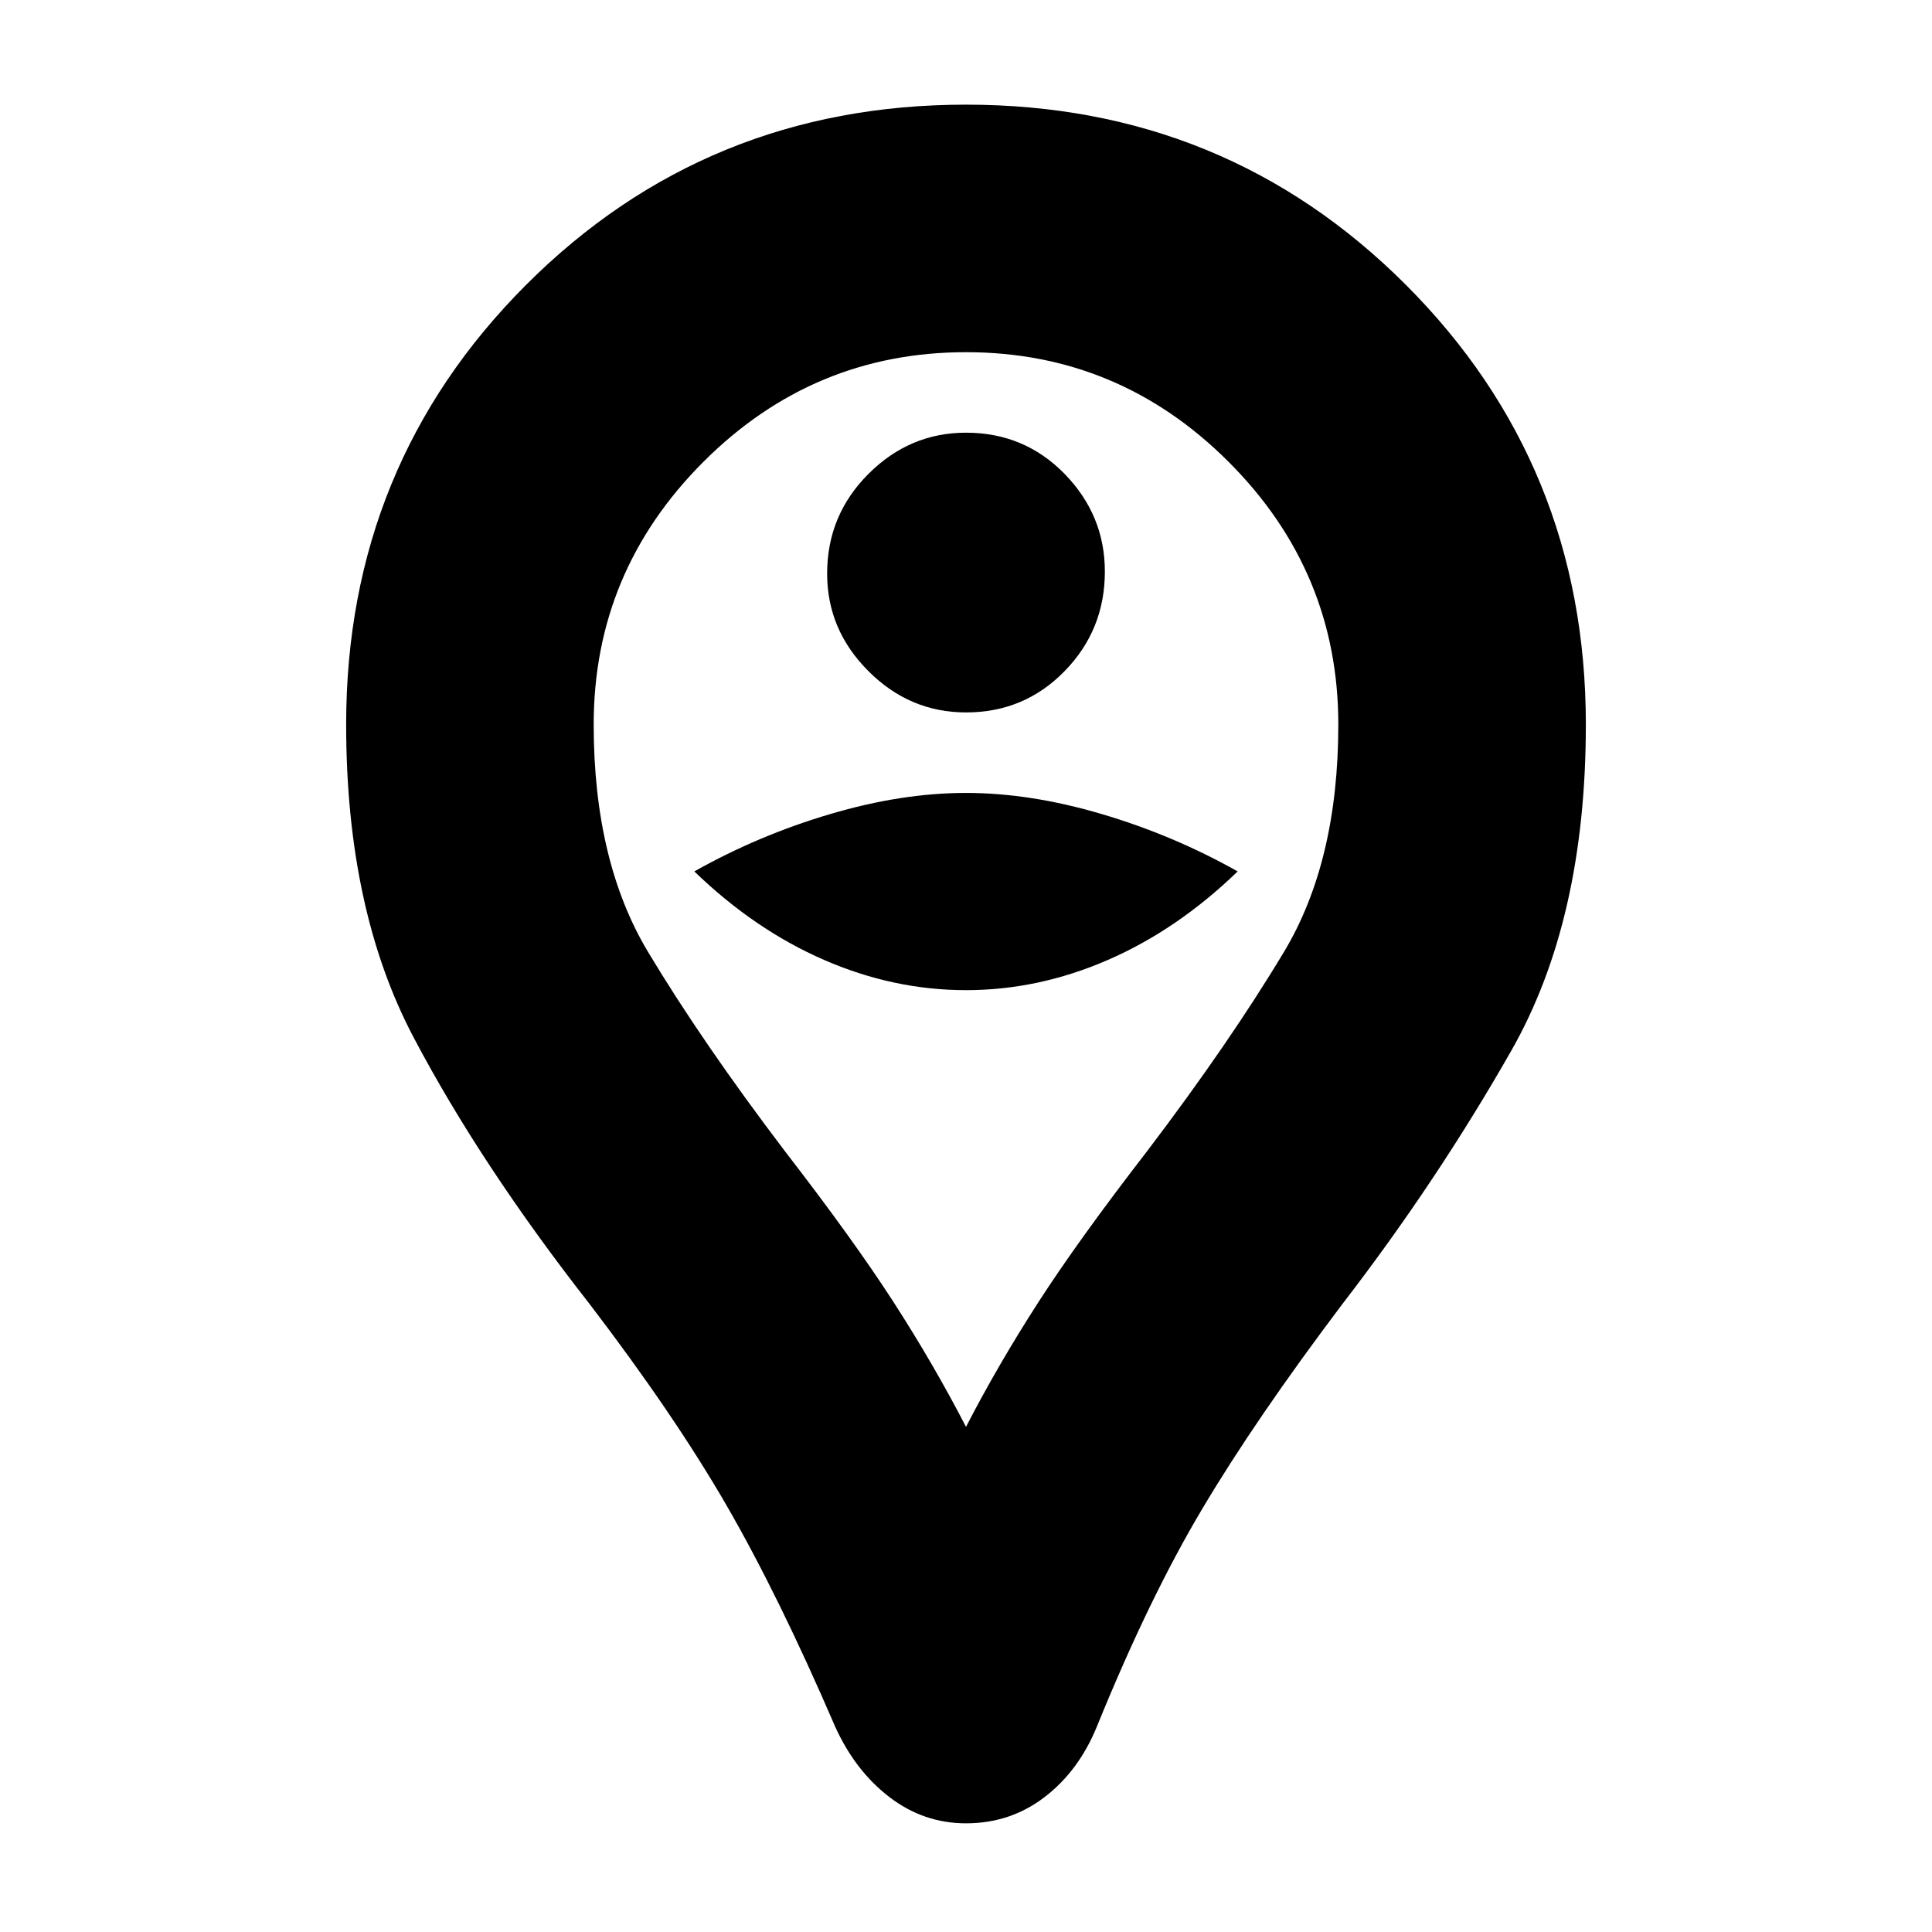 <svg xmlns="http://www.w3.org/2000/svg" height="24" width="24"><path d="M12 8.85Q12.725 8.85 13.225 8.337Q13.725 7.825 13.725 7.1Q13.725 6.4 13.225 5.887Q12.725 5.375 12 5.375Q11.3 5.375 10.788 5.887Q10.275 6.4 10.275 7.125Q10.275 7.825 10.788 8.337Q11.3 8.85 12 8.85ZM12 12.3Q12.9 12.3 13.762 11.925Q14.625 11.55 15.375 10.825Q14.575 10.375 13.688 10.113Q12.8 9.85 12 9.85Q11.2 9.85 10.312 10.113Q9.425 10.375 8.625 10.825Q9.375 11.55 10.238 11.925Q11.1 12.3 12 12.3ZM12 22.65Q11.475 22.65 11.05 22.325Q10.625 22 10.375 21.45Q9.675 19.825 9.025 18.7Q8.375 17.575 7.325 16.2Q5.975 14.475 5.138 12.887Q4.3 11.3 4.3 9Q4.3 5.775 6.537 3.537Q8.775 1.3 12 1.3Q15.225 1.3 17.463 3.537Q19.7 5.775 19.7 9Q19.7 11.425 18.775 13.05Q17.85 14.675 16.675 16.2Q15.6 17.625 14.938 18.738Q14.275 19.85 13.625 21.45Q13.4 22 12.975 22.325Q12.55 22.65 12 22.65ZM12 17.725Q12.4 16.95 12.9 16.175Q13.4 15.4 14.25 14.3Q15.275 12.95 15.95 11.825Q16.625 10.7 16.625 9Q16.625 7.1 15.262 5.737Q13.9 4.375 12 4.375Q10.1 4.375 8.738 5.737Q7.375 7.1 7.375 9Q7.375 10.7 8.05 11.825Q8.725 12.95 9.75 14.3Q10.6 15.4 11.1 16.175Q11.6 16.95 12 17.725ZM12 9Q12 9 12 9Q12 9 12 9Q12 9 12 9Q12 9 12 9Q12 9 12 9Q12 9 12 9Q12 9 12 9Q12 9 12 9Q12 9 12 9Q12 9 12 9Q12 9 12 9Q12 9 12 9Z"/></svg>
